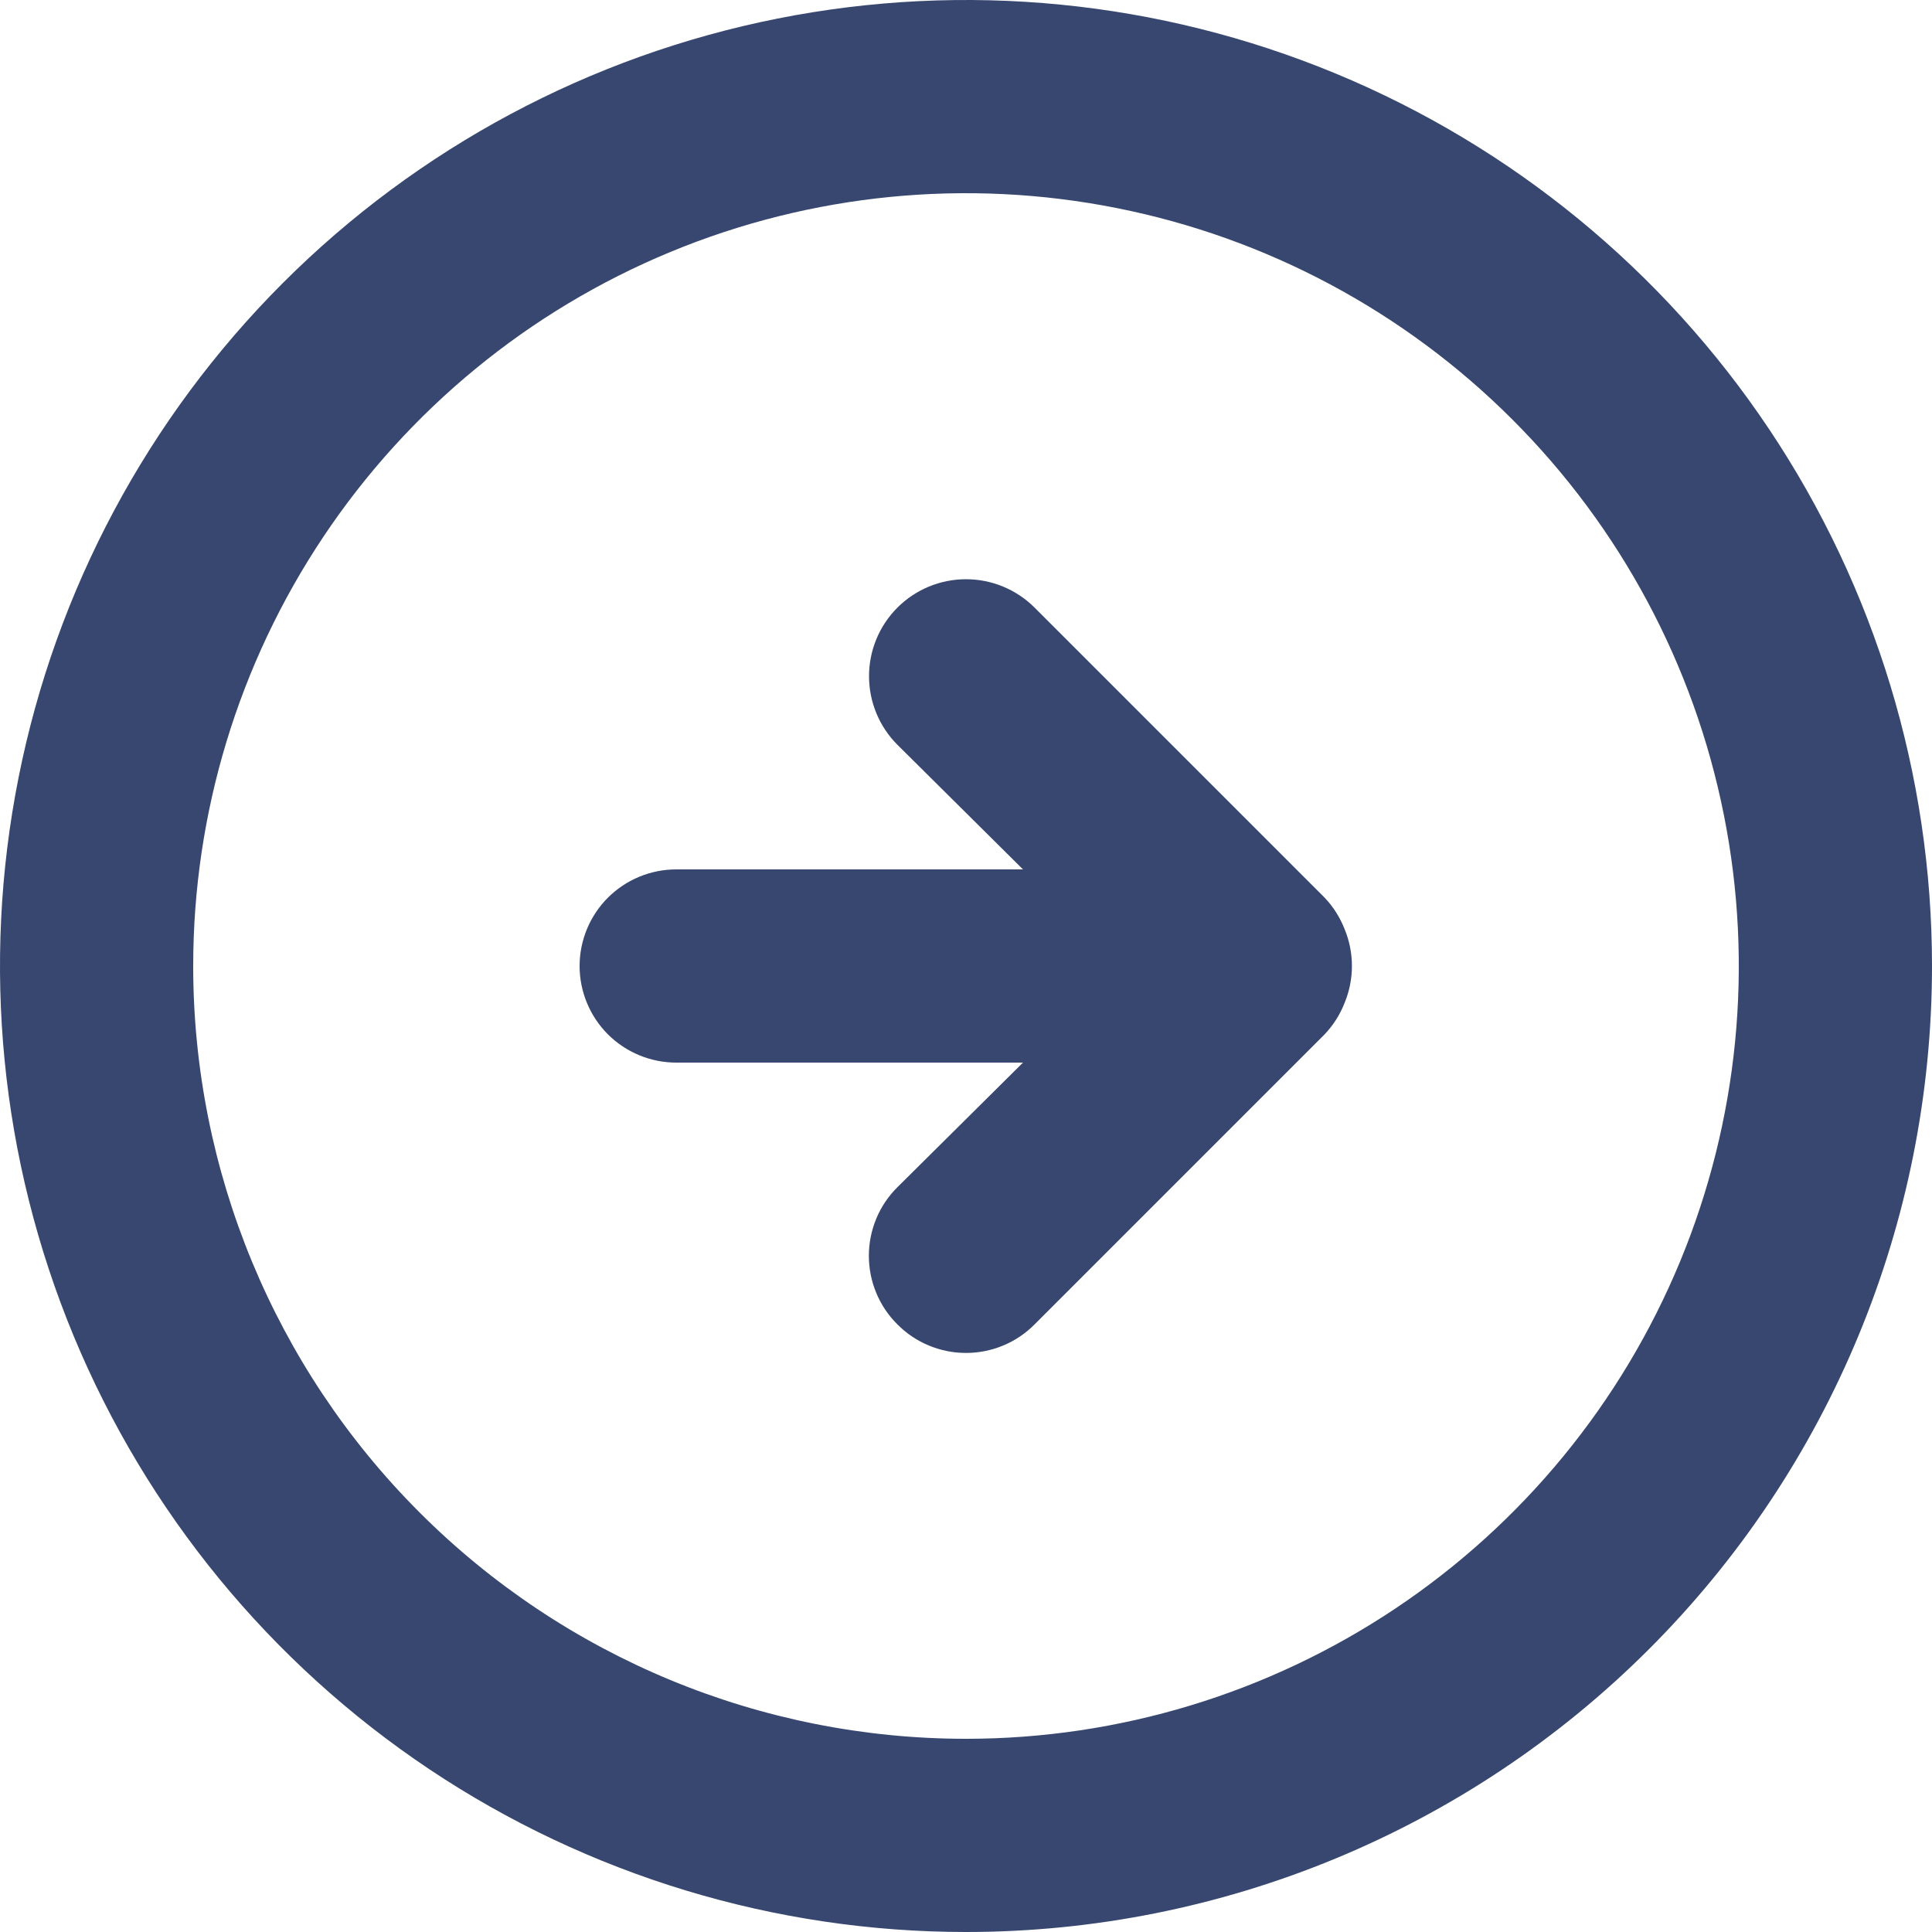 <svg width="36" height="36" viewBox="0 0 36 36" fill="none" xmlns="http://www.w3.org/2000/svg">
<g clip-path="url(#clip0)">
<path d="M24.678 19.278C24.842 19.107 24.97 18.905 25.056 18.684C25.236 18.246 25.236 17.754 25.056 17.316C24.97 17.095 24.842 16.893 24.678 16.722L19.278 11.322C18.939 10.983 18.479 10.793 18 10.793C17.521 10.793 17.061 10.983 16.722 11.322C16.383 11.661 16.193 12.121 16.193 12.6C16.193 13.079 16.383 13.539 16.722 13.878L19.062 16.2H12.6C12.123 16.2 11.665 16.39 11.327 16.727C10.99 17.065 10.8 17.523 10.8 18C10.8 18.477 10.99 18.935 11.327 19.273C11.665 19.61 12.123 19.8 12.6 19.8H19.062L16.722 22.122C16.553 22.289 16.419 22.488 16.328 22.708C16.237 22.927 16.19 23.162 16.19 23.4C16.19 23.638 16.237 23.873 16.328 24.092C16.419 24.312 16.553 24.511 16.722 24.678C16.889 24.847 17.088 24.981 17.308 25.072C17.527 25.163 17.762 25.21 18 25.21C18.238 25.21 18.473 25.163 18.692 25.072C18.912 24.981 19.111 24.847 19.278 24.678L24.678 19.278ZM36 18C36 14.44 34.944 10.96 32.967 8C30.989 5.04 28.177 2.733 24.888 1.37C21.599 0.008 17.98 -0.349 14.488 0.346C10.997 1.04 7.789 2.755 5.272 5.272C2.755 7.789 1.04 10.997 0.346 14.488C-0.349 17.98 0.008 21.599 1.37 24.888C2.733 28.177 5.04 30.989 8 32.967C10.96 34.944 14.44 36 18 36C22.774 36 27.352 34.104 30.728 30.728C34.104 27.352 36 22.774 36 18ZM3.6 18C3.6 15.152 4.445 12.368 6.027 10C7.609 7.632 9.858 5.786 12.489 4.696C15.121 3.606 18.016 3.321 20.809 3.877C23.603 4.432 26.169 5.804 28.182 7.818C30.196 9.832 31.568 12.397 32.123 15.191C32.679 17.984 32.394 20.879 31.304 23.511C30.214 26.142 28.368 28.391 26 29.973C23.632 31.555 20.848 32.4 18 32.4C14.181 32.4 10.518 30.883 7.818 28.182C5.117 25.482 3.6 21.819 3.6 18Z" fill="#374770"/>
</g>
<defs>
<clipPath id="clip0">
<rect width="36" height="36" fill="white"/>
</clipPath>
</defs>
</svg>
